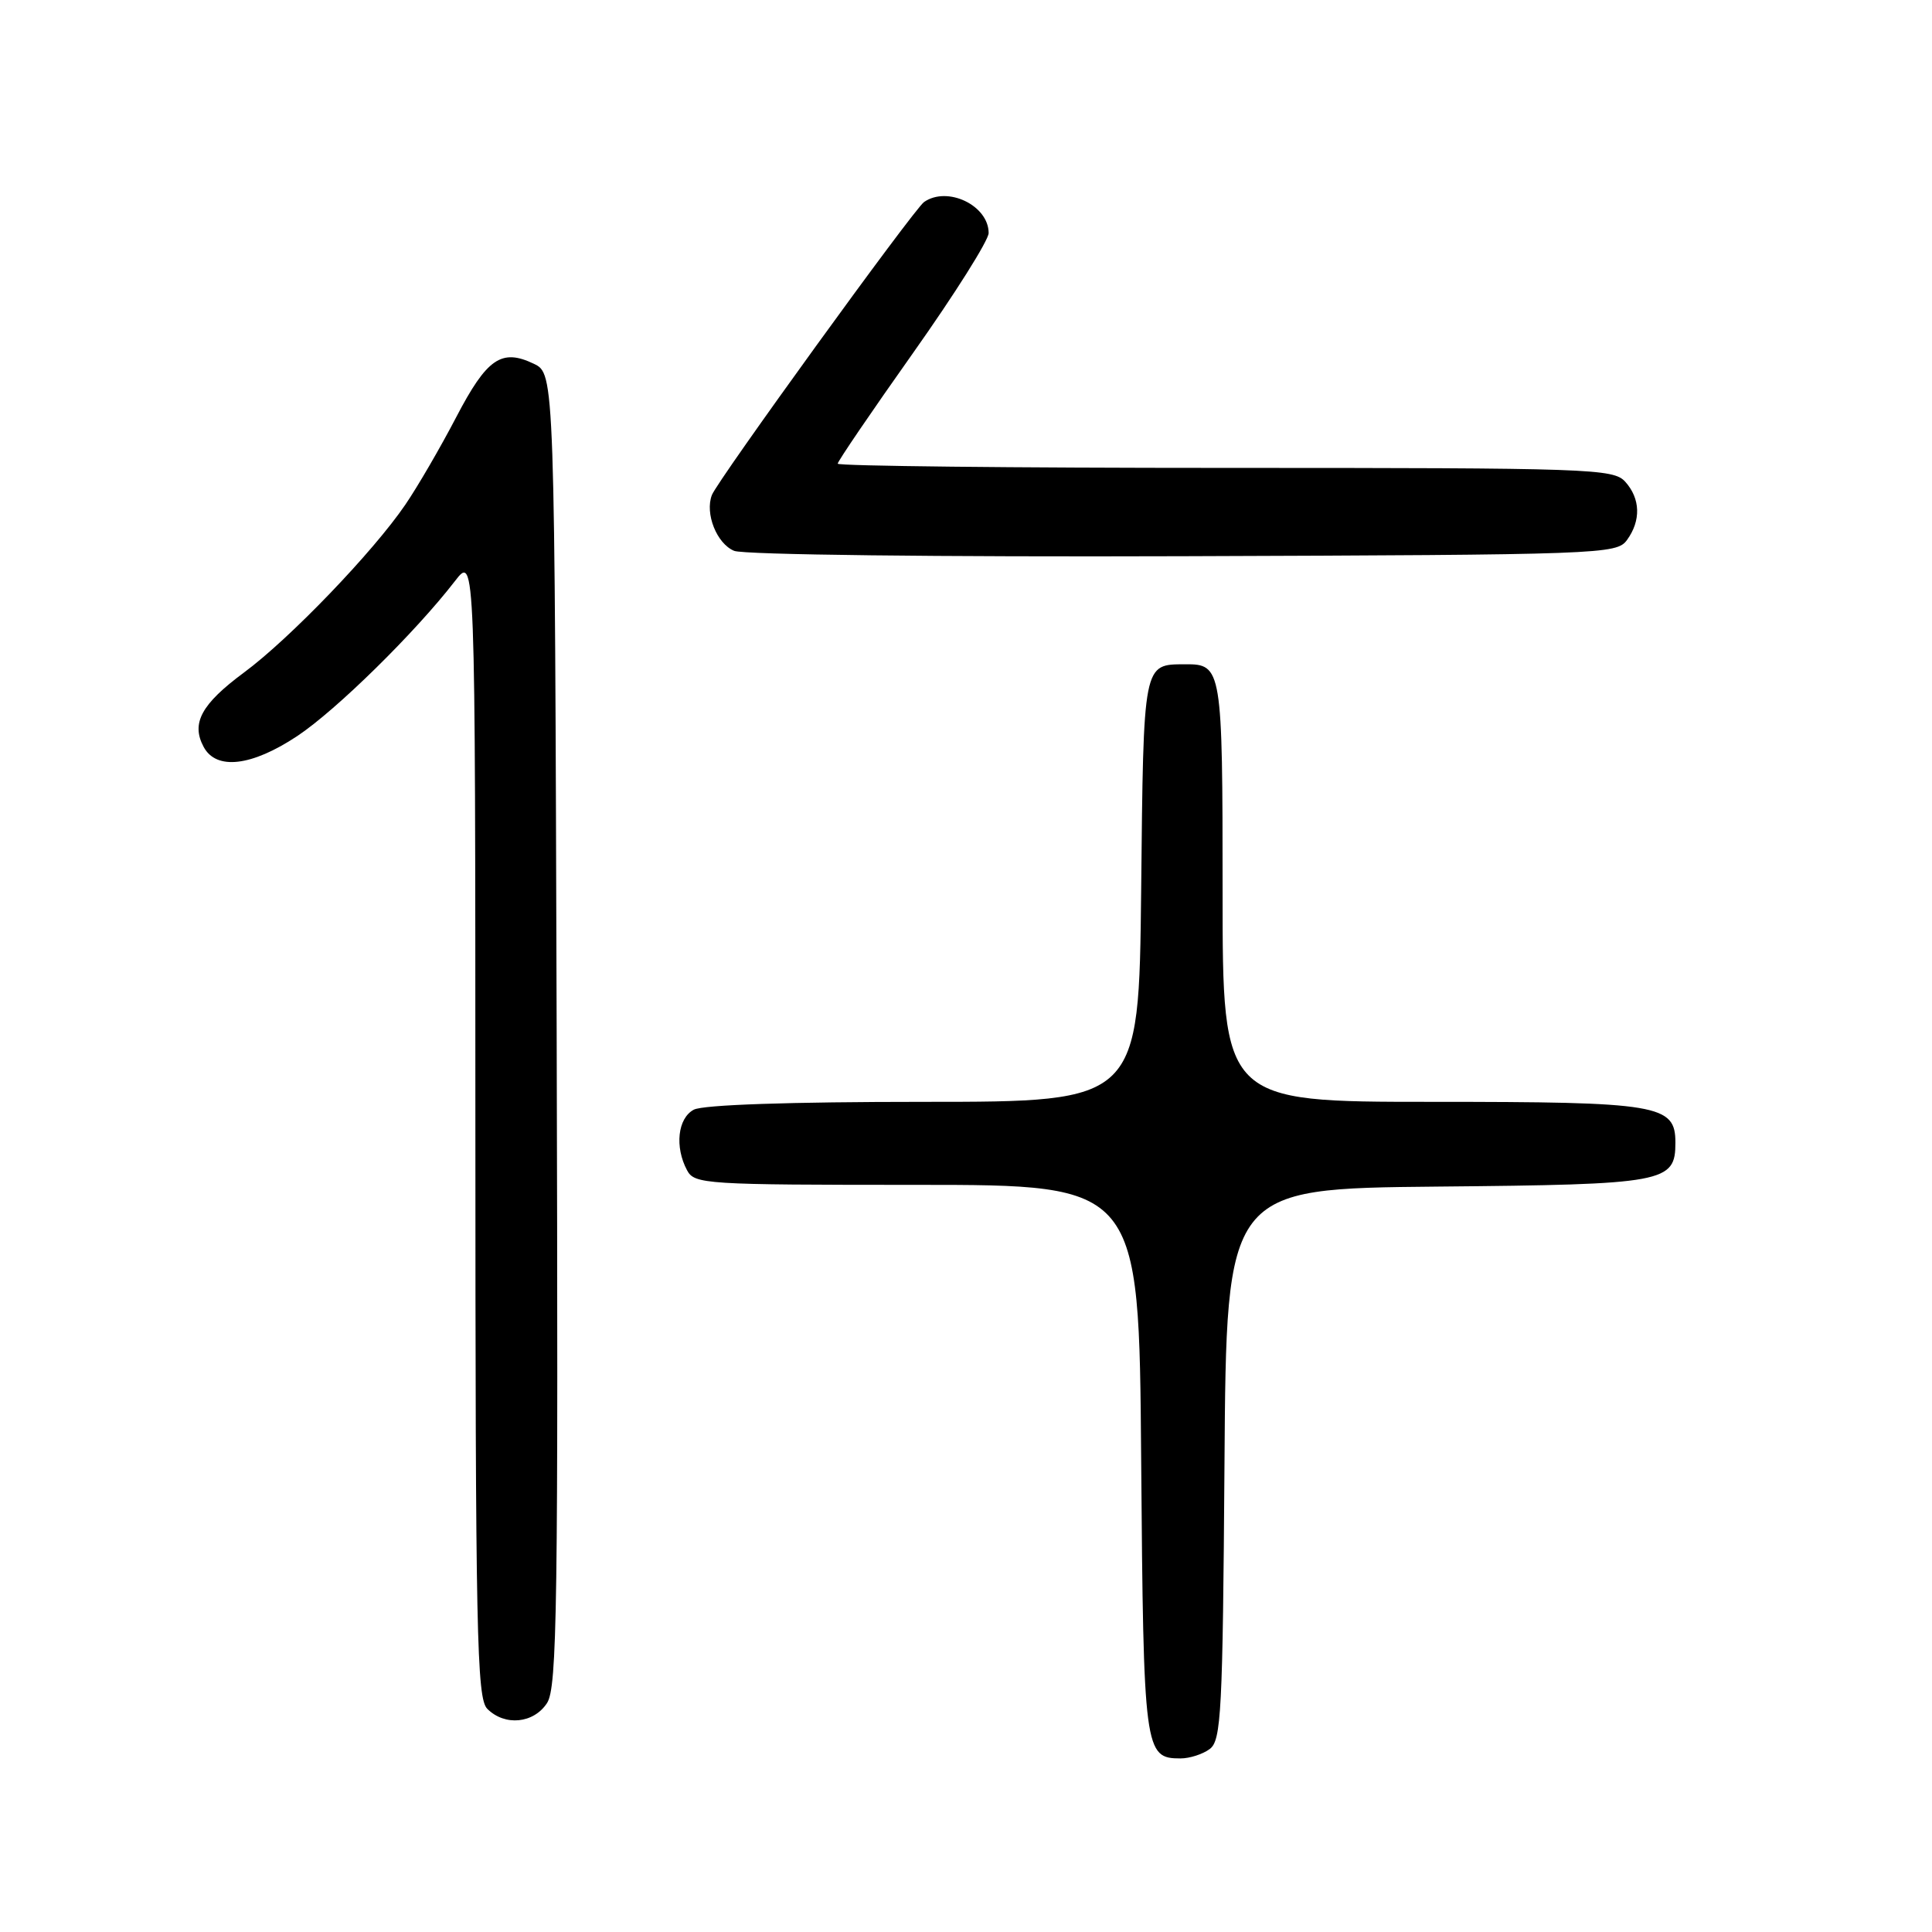 <?xml version="1.0" encoding="UTF-8" standalone="no"?>
<!DOCTYPE svg PUBLIC "-//W3C//DTD SVG 1.1//EN" "http://www.w3.org/Graphics/SVG/1.1/DTD/svg11.dtd" >
<svg xmlns="http://www.w3.org/2000/svg" xmlns:xlink="http://www.w3.org/1999/xlink" version="1.1" viewBox="0 0 256 256">
 <g >
 <path fill="currentColor"
d=" M 160.30 231.75 C 161.82 230.62 162.02 226.89 162.25 194.00 C 162.50 157.50 162.50 157.50 190.44 157.23 C 220.69 156.95 222.00 156.70 222.00 151.40 C 222.00 146.36 219.84 146.00 189.78 146.00 C 162.00 146.00 162.00 146.00 162.00 118.20 C 162.00 88.53 161.91 87.99 157.05 88.02 C 151.44 88.05 151.52 87.60 151.21 117.96 C 150.91 146.00 150.91 146.00 122.39 146.00 C 104.64 146.00 93.14 146.39 91.93 147.04 C 89.80 148.17 89.38 151.97 91.04 155.07 C 92.02 156.91 93.43 157.00 121.50 157.00 C 150.93 157.00 150.93 157.00 151.21 193.35 C 151.52 232.12 151.63 233.00 156.43 233.00 C 157.63 233.00 159.38 232.44 160.30 231.75 Z  M 72.48 225.67 C 73.83 223.61 73.98 213.00 73.76 136.43 C 73.50 49.53 73.50 49.53 70.73 48.20 C 66.45 46.15 64.52 47.48 60.45 55.28 C 58.38 59.25 55.35 64.47 53.71 66.87 C 49.47 73.10 38.39 84.64 32.32 89.12 C 26.68 93.30 25.30 95.83 26.98 98.96 C 28.65 102.09 33.33 101.55 39.39 97.53 C 44.54 94.11 55.01 83.82 60.28 77.00 C 62.98 73.50 62.98 73.50 62.99 149.18 C 63.00 216.63 63.17 225.03 64.57 226.43 C 66.89 228.75 70.71 228.38 72.48 225.67 Z  M 215.58 71.56 C 217.46 68.98 217.37 66.07 215.35 63.83 C 213.78 62.10 210.82 62.00 162.35 62.00 C 134.11 62.00 111.00 61.75 111.00 61.44 C 111.00 61.13 115.50 54.52 121.00 46.75 C 126.50 38.98 131.00 31.84 131.00 30.88 C 131.00 27.23 125.55 24.60 122.44 26.77 C 121.12 27.68 95.06 63.67 94.33 65.59 C 93.38 68.05 94.98 72.05 97.28 72.99 C 98.54 73.51 124.36 73.81 156.83 73.70 C 212.31 73.51 214.21 73.44 215.58 71.56 Z "/>
</g>
</svg>
